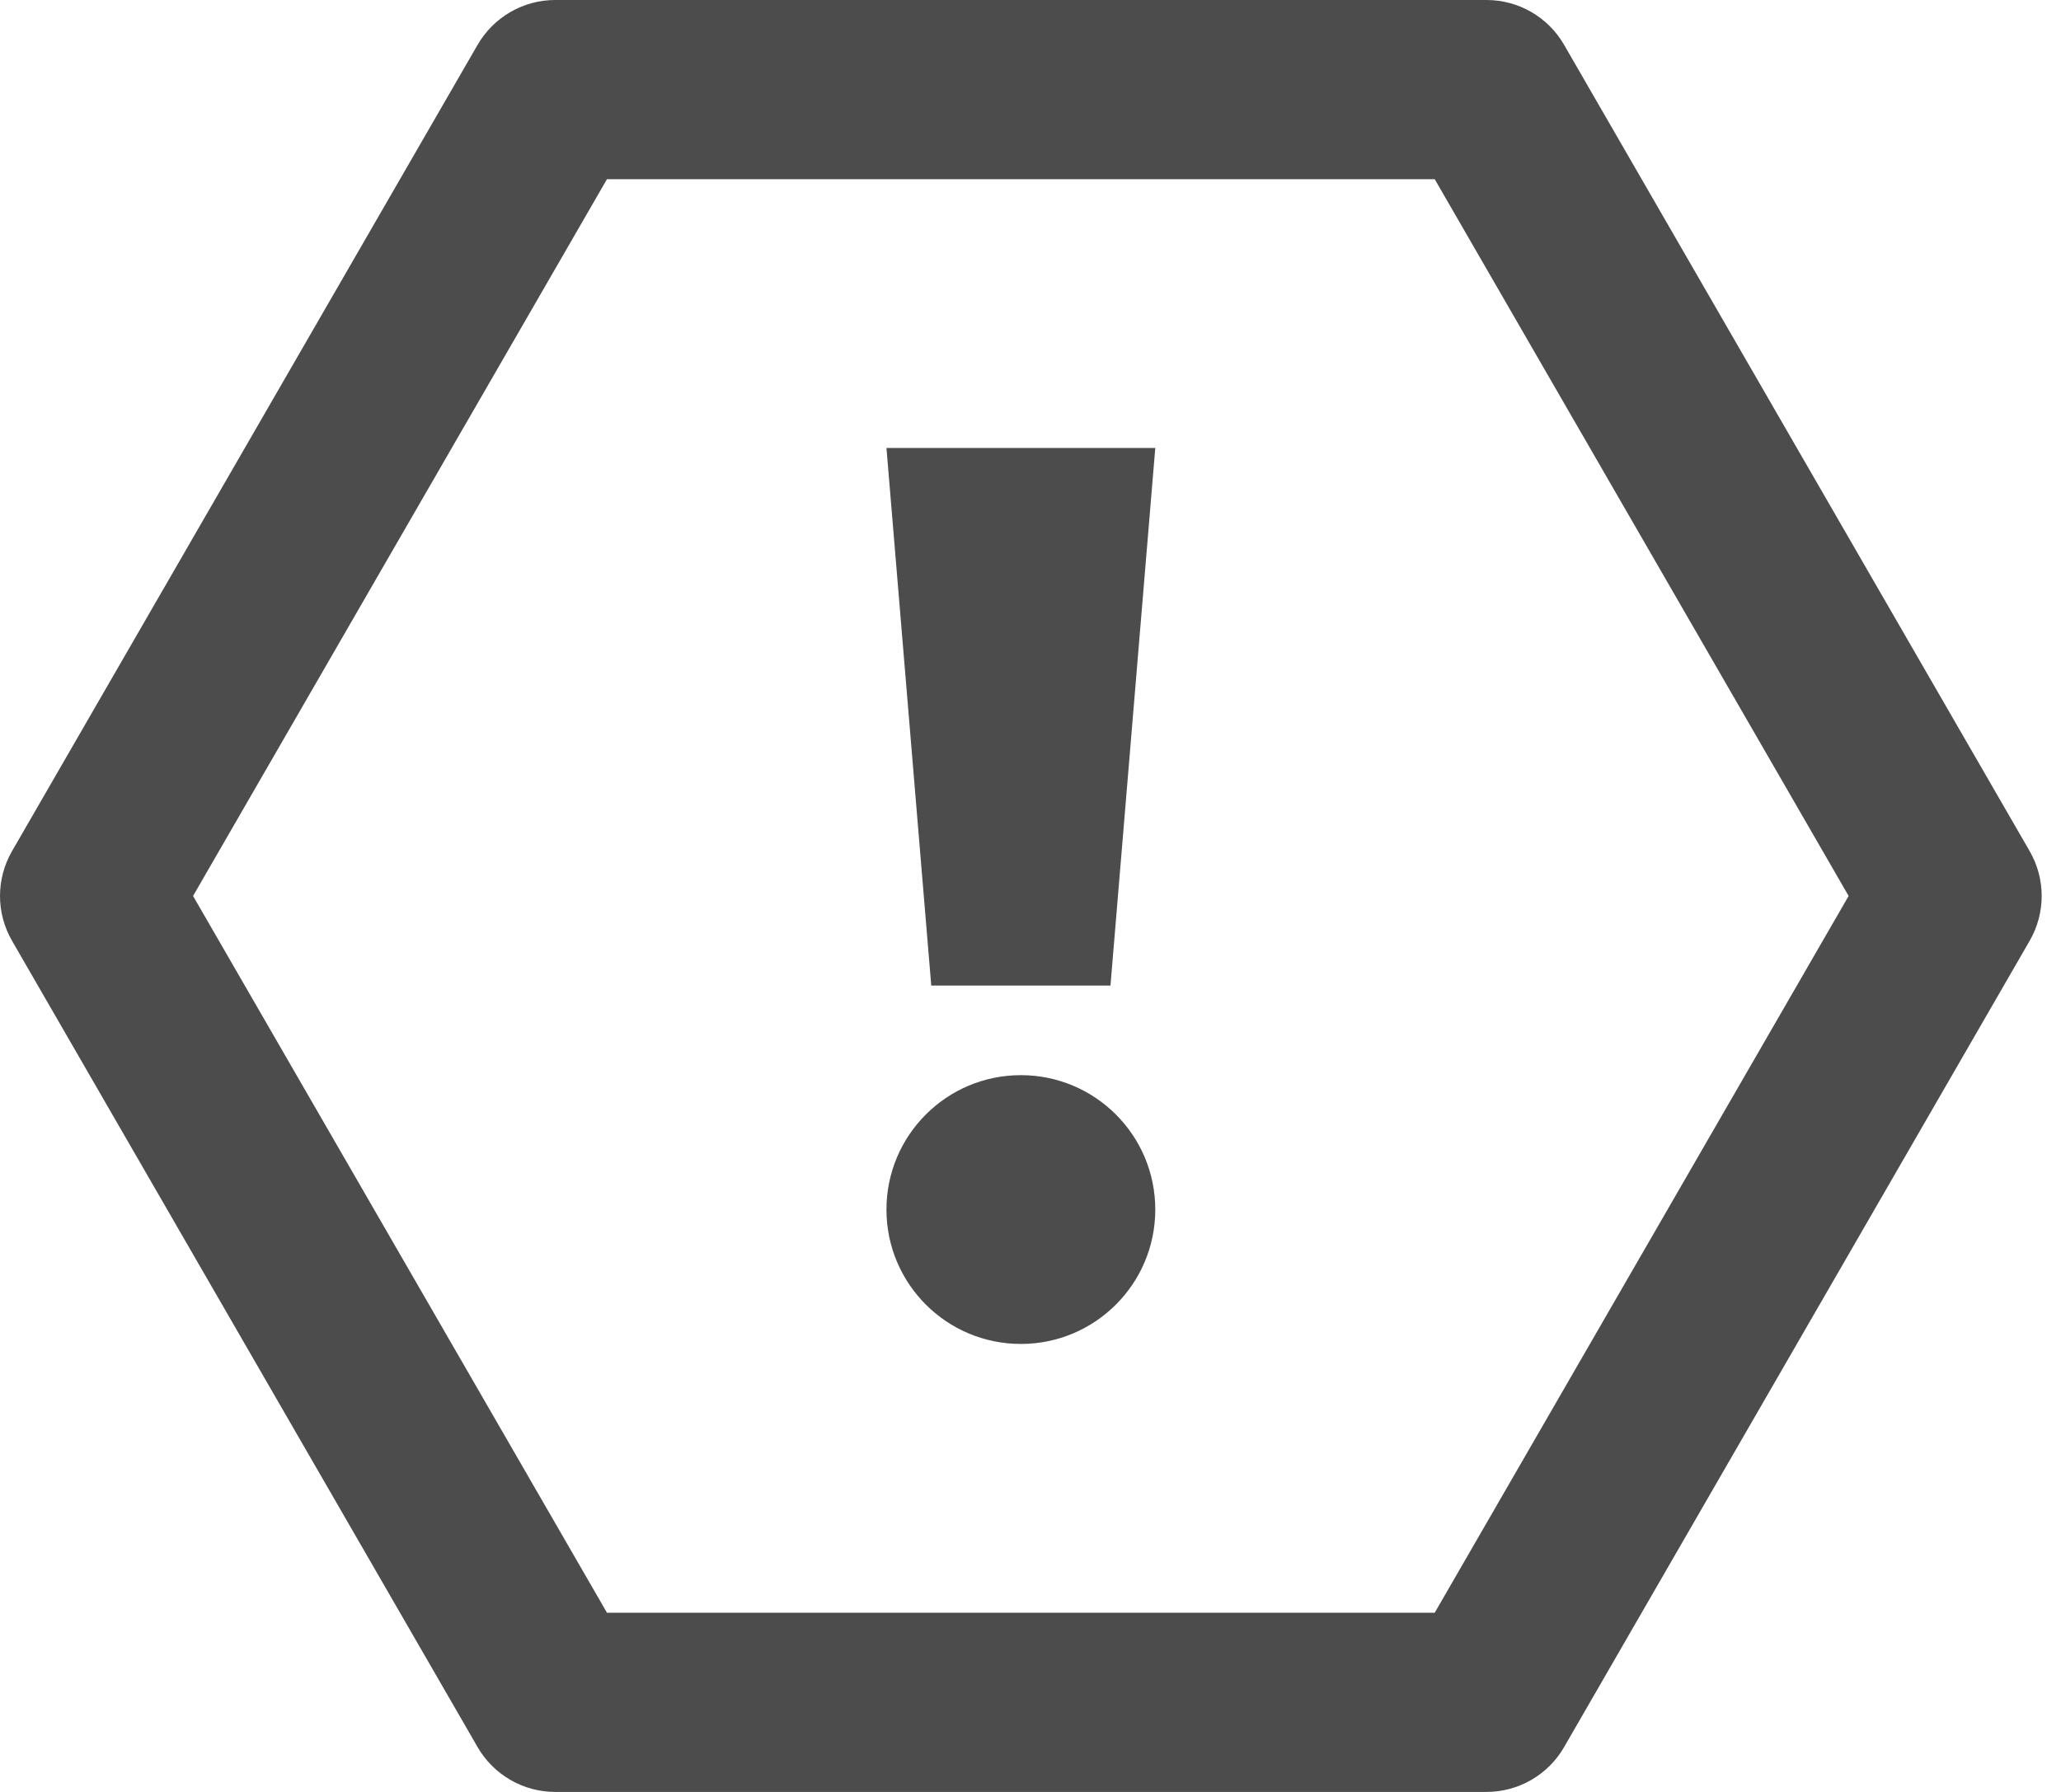 <svg width="46" height="40" viewBox="0 0 46 40" fill="none" xmlns="http://www.w3.org/2000/svg">
<path fill-rule="evenodd" clip-rule="evenodd" d="M4.309 20L13.547 36H32.022L41.26 20L32.022 4H13.547L4.309 20ZM0.268 19C-0.089 19.619 -0.089 20.381 0.268 21L10.66 39C11.018 39.619 11.678 40 12.392 40H33.177C33.892 40 34.552 39.619 34.909 39L45.301 21C45.658 20.381 45.658 19.619 45.301 19L34.909 1C34.552 0.381 33.892 0 33.177 0H12.392C11.678 0 11.018 0.381 10.66 1L0.268 19ZM25.785 27C25.785 28.657 24.442 30 22.785 30C21.128 30 19.785 28.657 19.785 27C19.785 25.343 21.128 24 22.785 24C24.442 24 25.785 25.343 25.785 27ZM25.785 10H19.785L20.785 22H24.785L25.785 10Z" fill="black" fill-opacity="0.7"/>
</svg>
